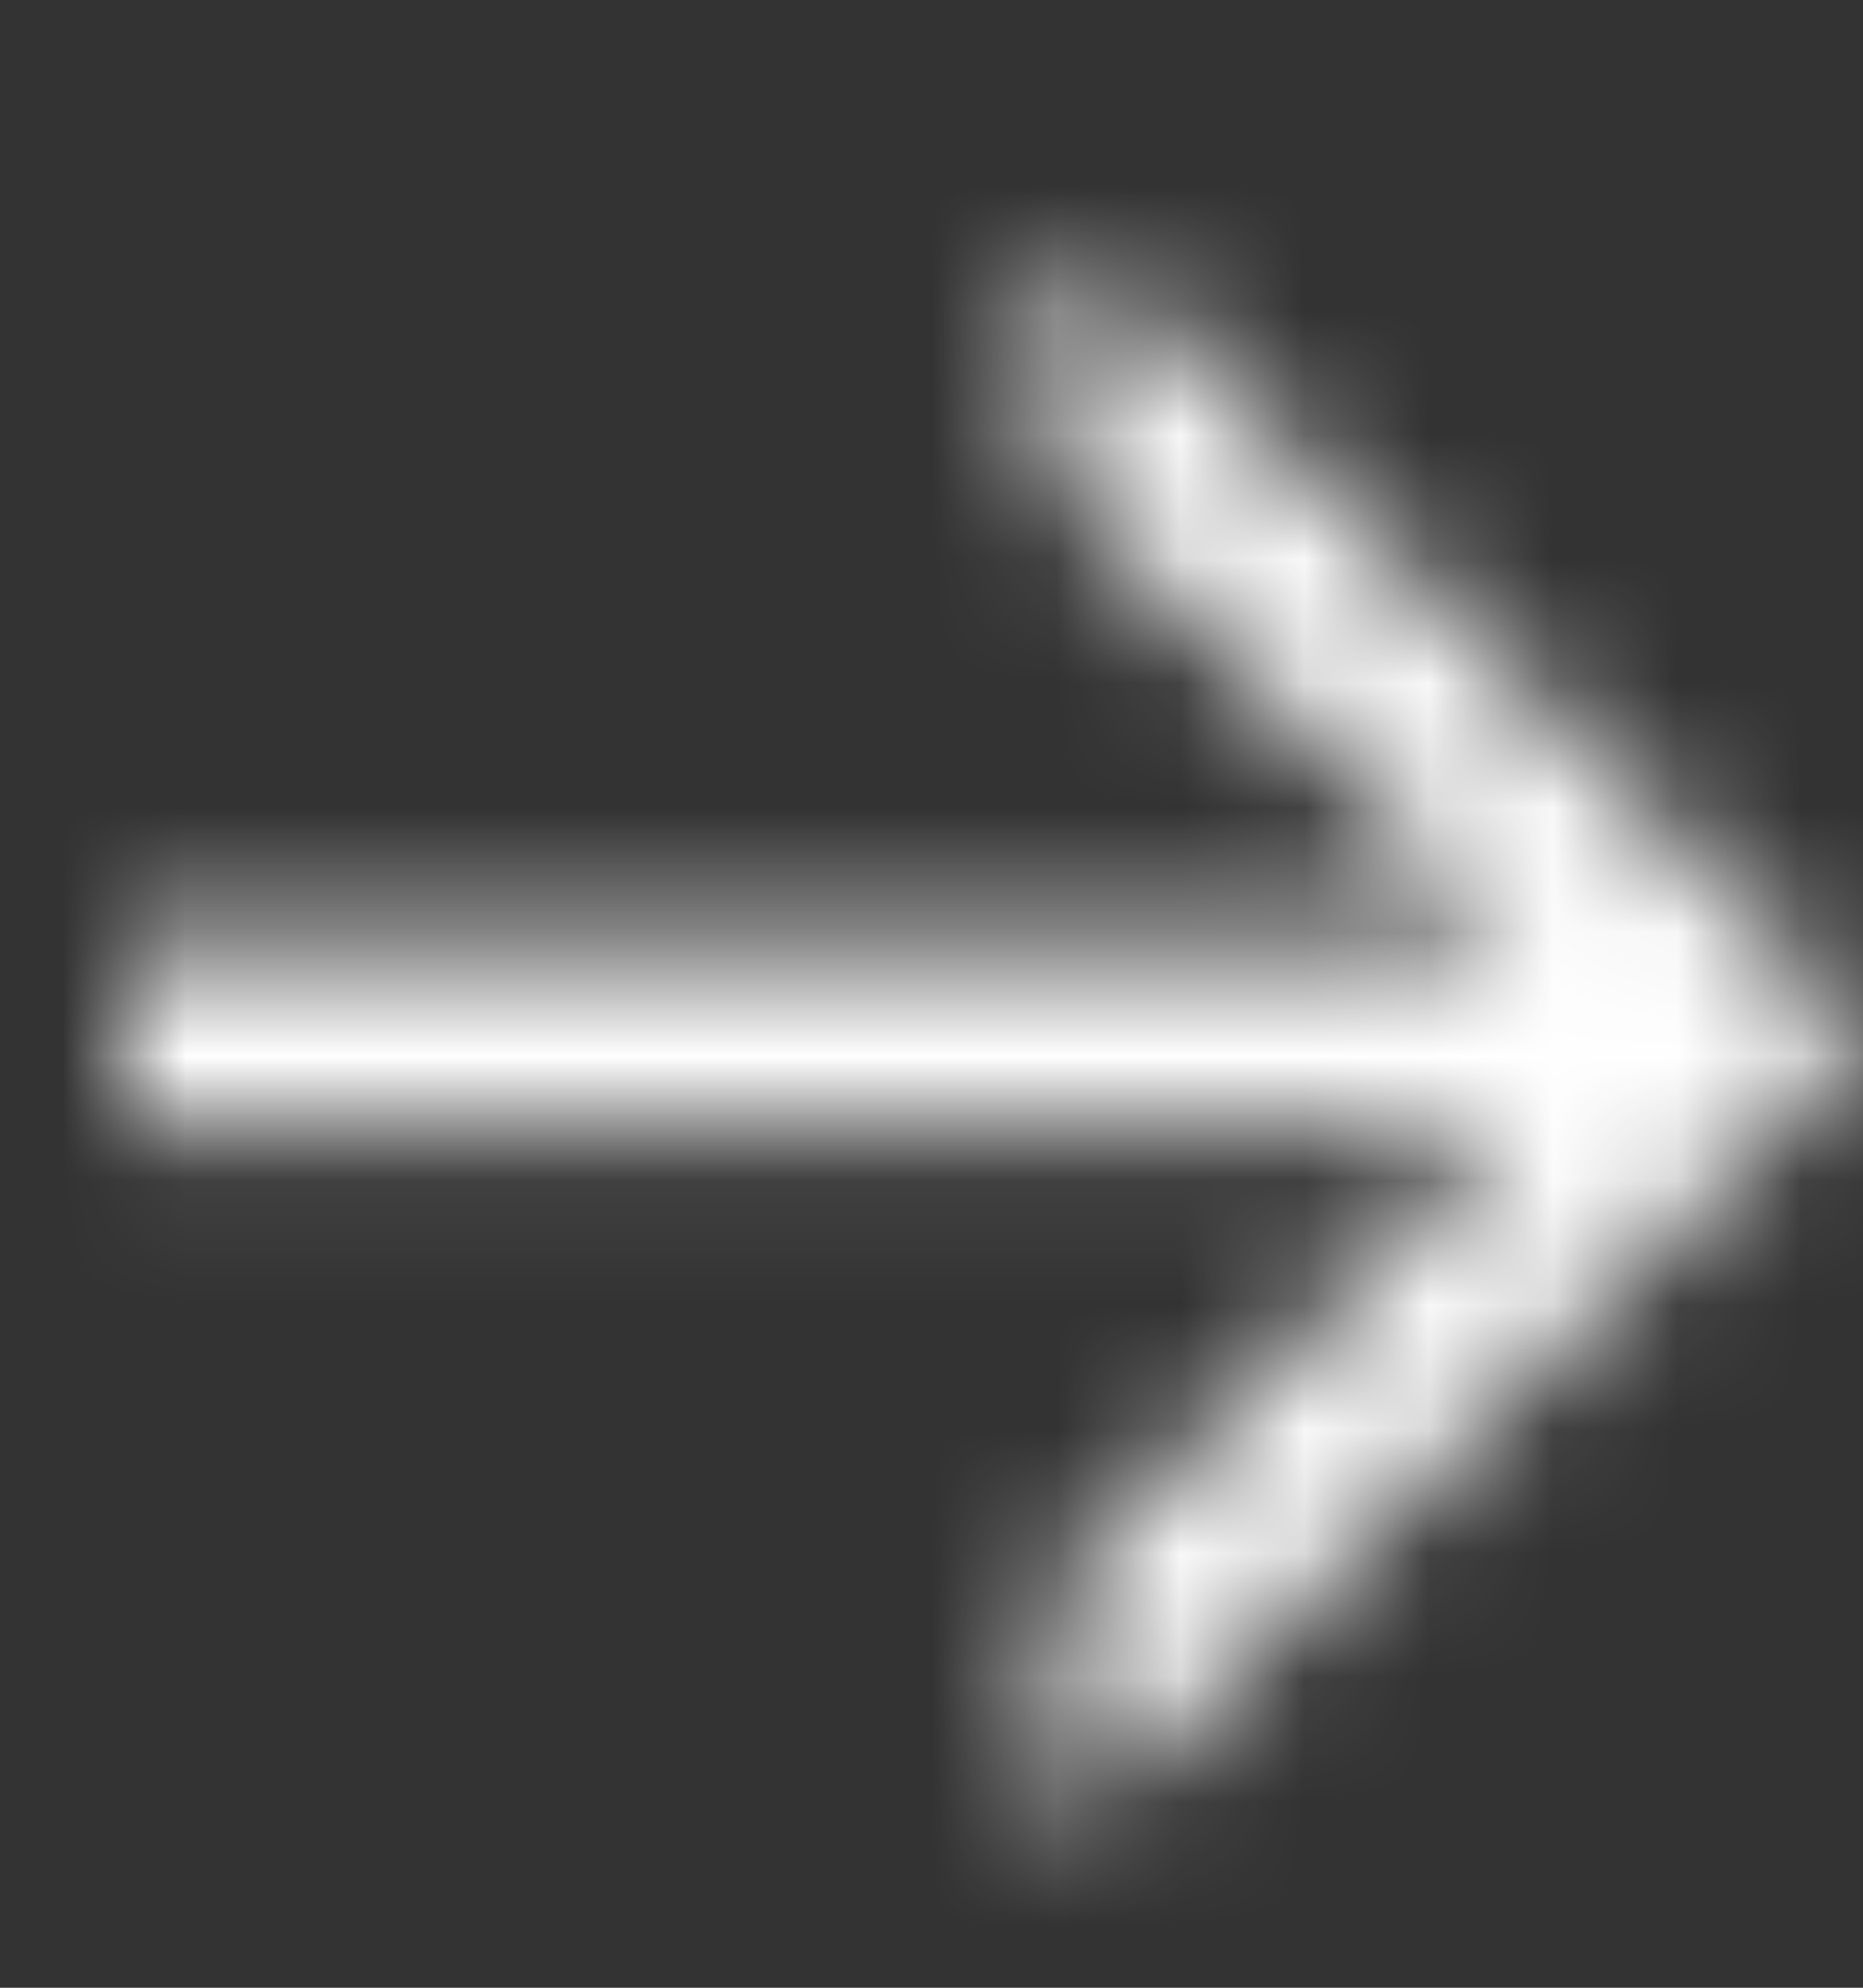<svg height="16" viewBox="0 0 15 16" width="15" xmlns="http://www.w3.org/2000/svg" xmlns:xlink="http://www.w3.org/1999/xlink"><rect x="0" y="0" width="15" height="16" fill="#333333" stroke="none"/><mask id="a" fill="#fff"><path d="m-.79 9.061h11.99l-3.637 3.64c-.028.028-.044.066-.045.105v1.702c0.0.061.037.115.093.138.056.023.121.01.163-.033l6.18-6.18c.028-.028.044-.065.045-.105-0-.04-.016-.079-.045-.107l-6.178-6.177c-.043-.043-.108-.056-.164-.033-.056.023-.093.077-.095.138v1.702c-0.0.04.016.078.045.105l3.633 3.633h-11.987c-.056-0-.11.022-.149.061-.039.039-.061.093-.061.149v1.058c.003.114.096.204.21.203z" fill="#fff" fill-rule="evenodd"/></mask><g fill="#fff" mask="url(#a)" transform="translate(1)"><path d="m0 0h120v120h-120z" transform="translate(-53 -52)"/></g></svg>